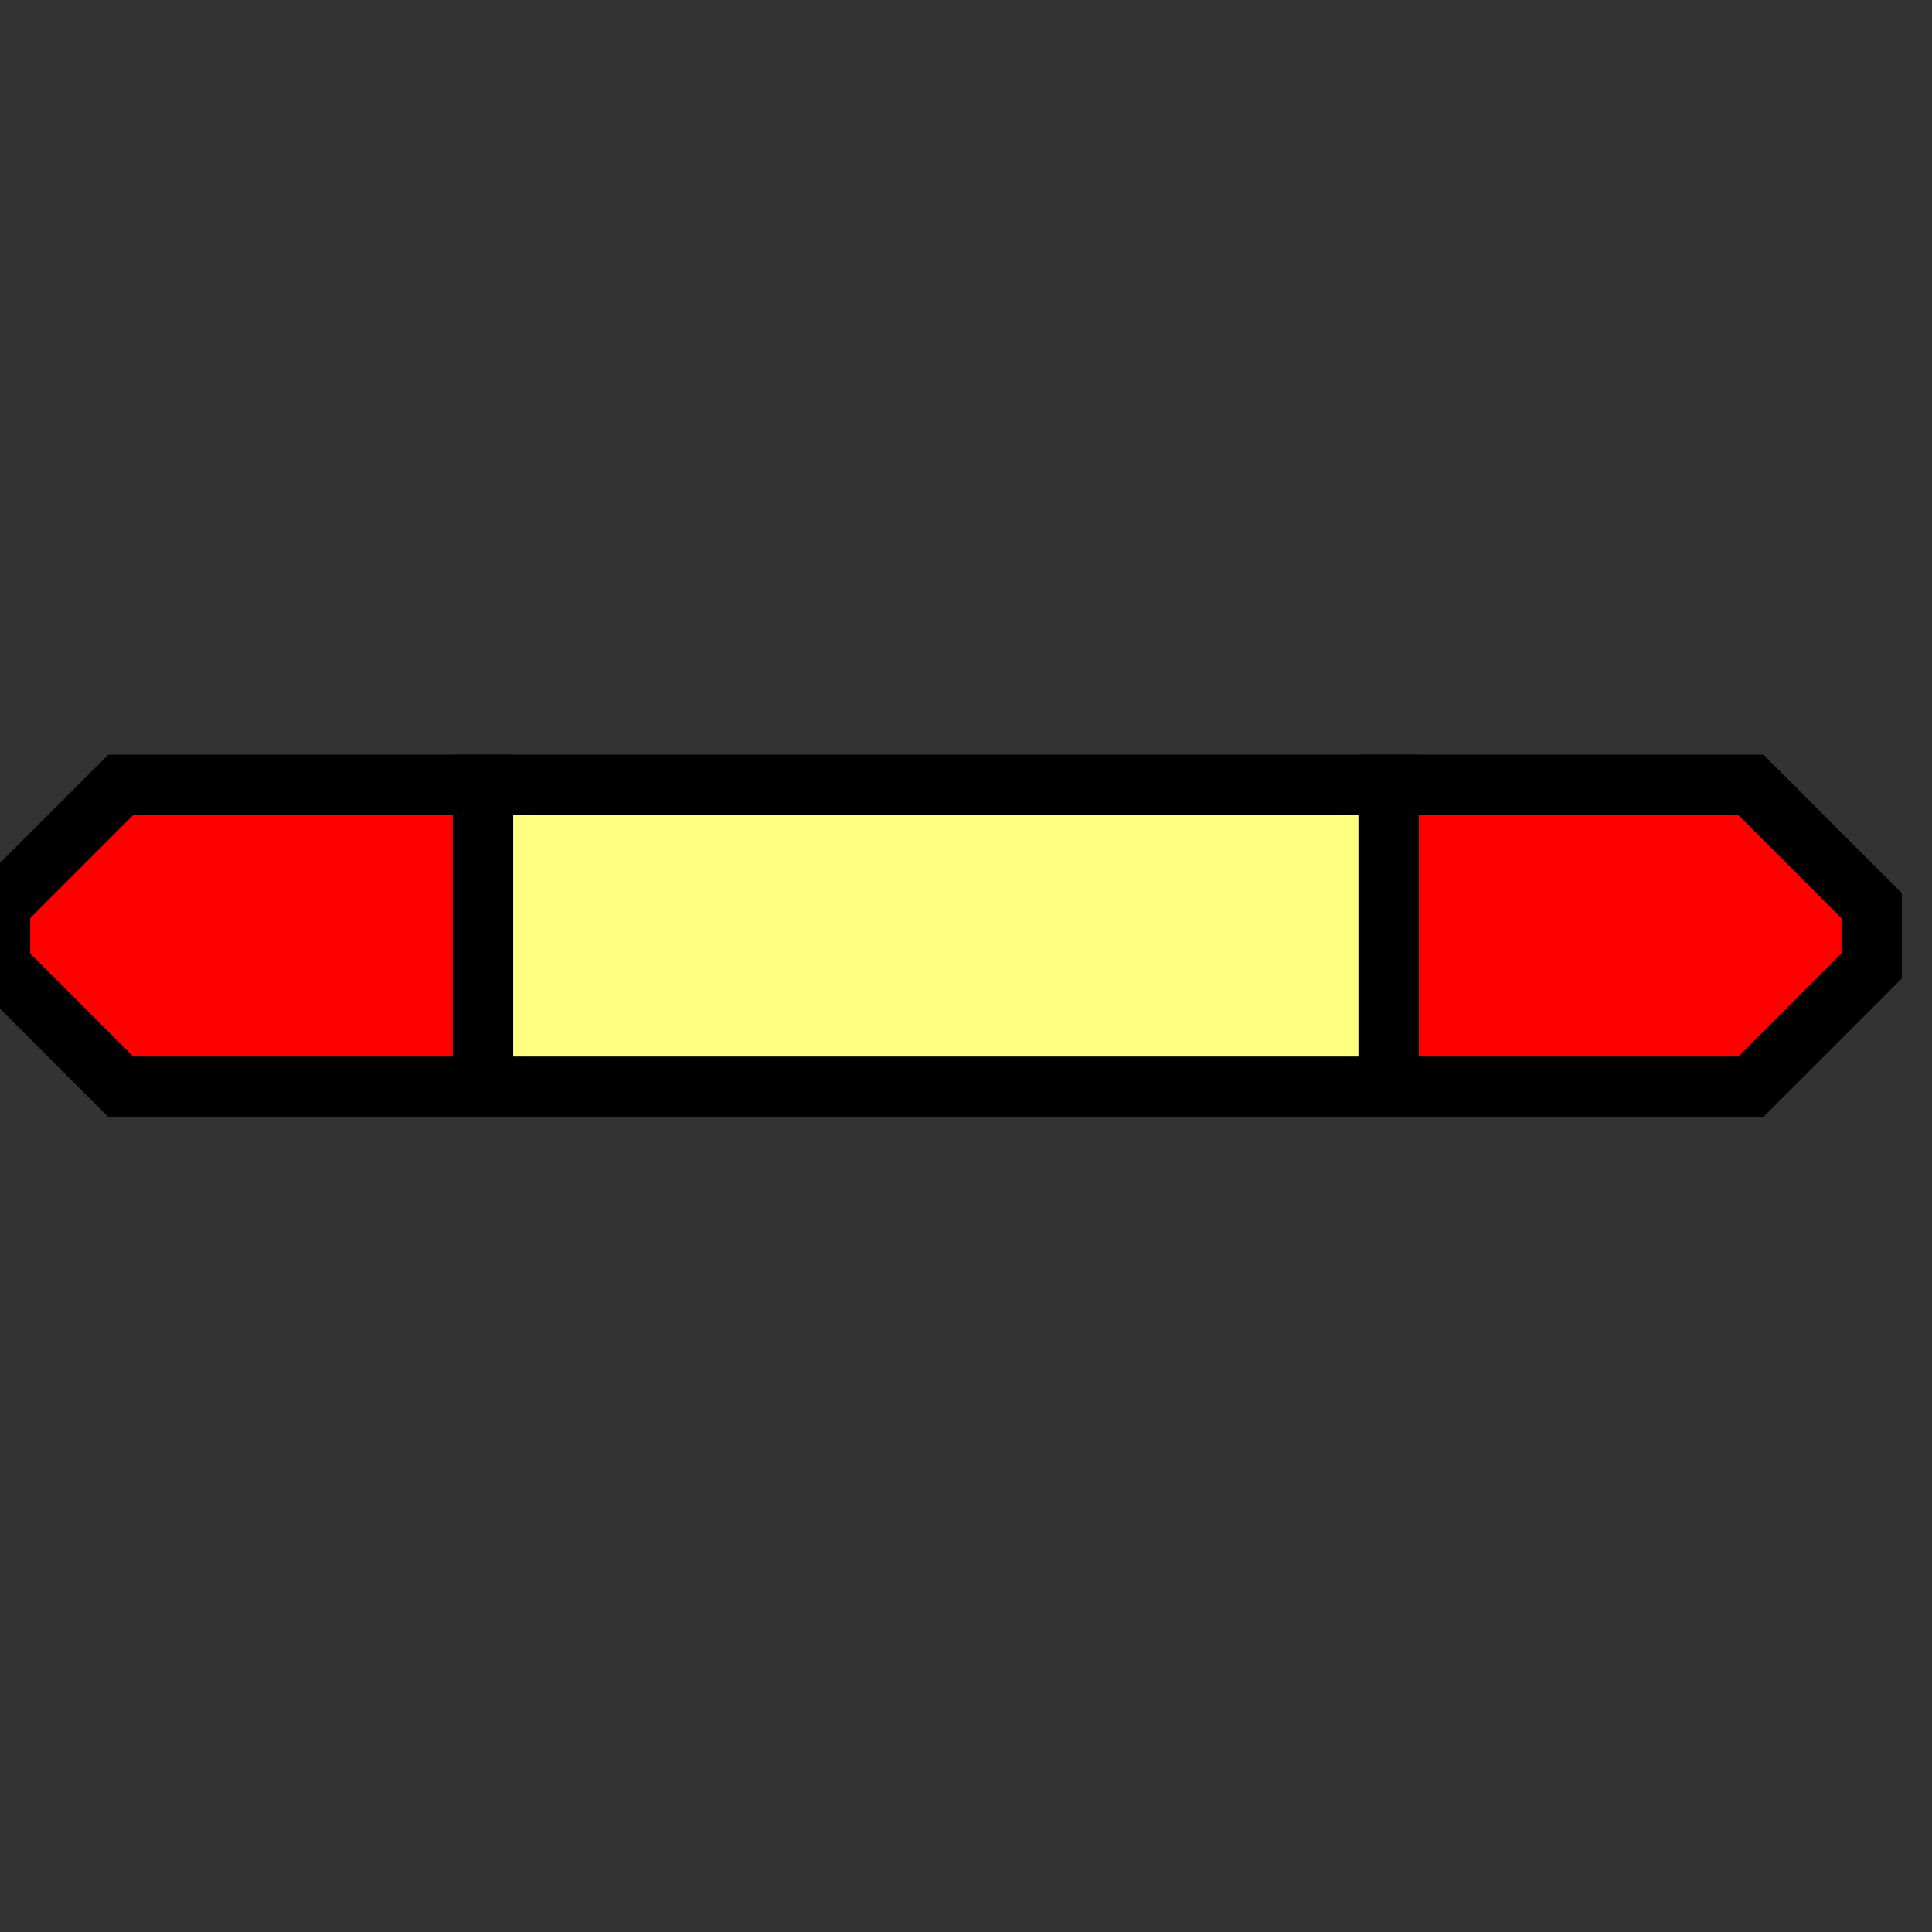 <svg width="32" height="32">
  <rect width="100%" height="100%" fill="#333333" stroke="none"/>
  <g>
    <path stroke="black" fill="red" d="M 0,15 L 2,13 L 8,13 L 8,18 L 2,18 L 0,16 z " />
    <path stroke="black" fill="red" d="M 23,13 L 29,13 L 31,15 L 31,16 L 29,18 L 23,18 z " />
    <path stroke="black" fill="rgb(255,255,128)" d="M 8,13 L 23,13 L 23,18 L 8,18 z " />
  </g>
</svg>